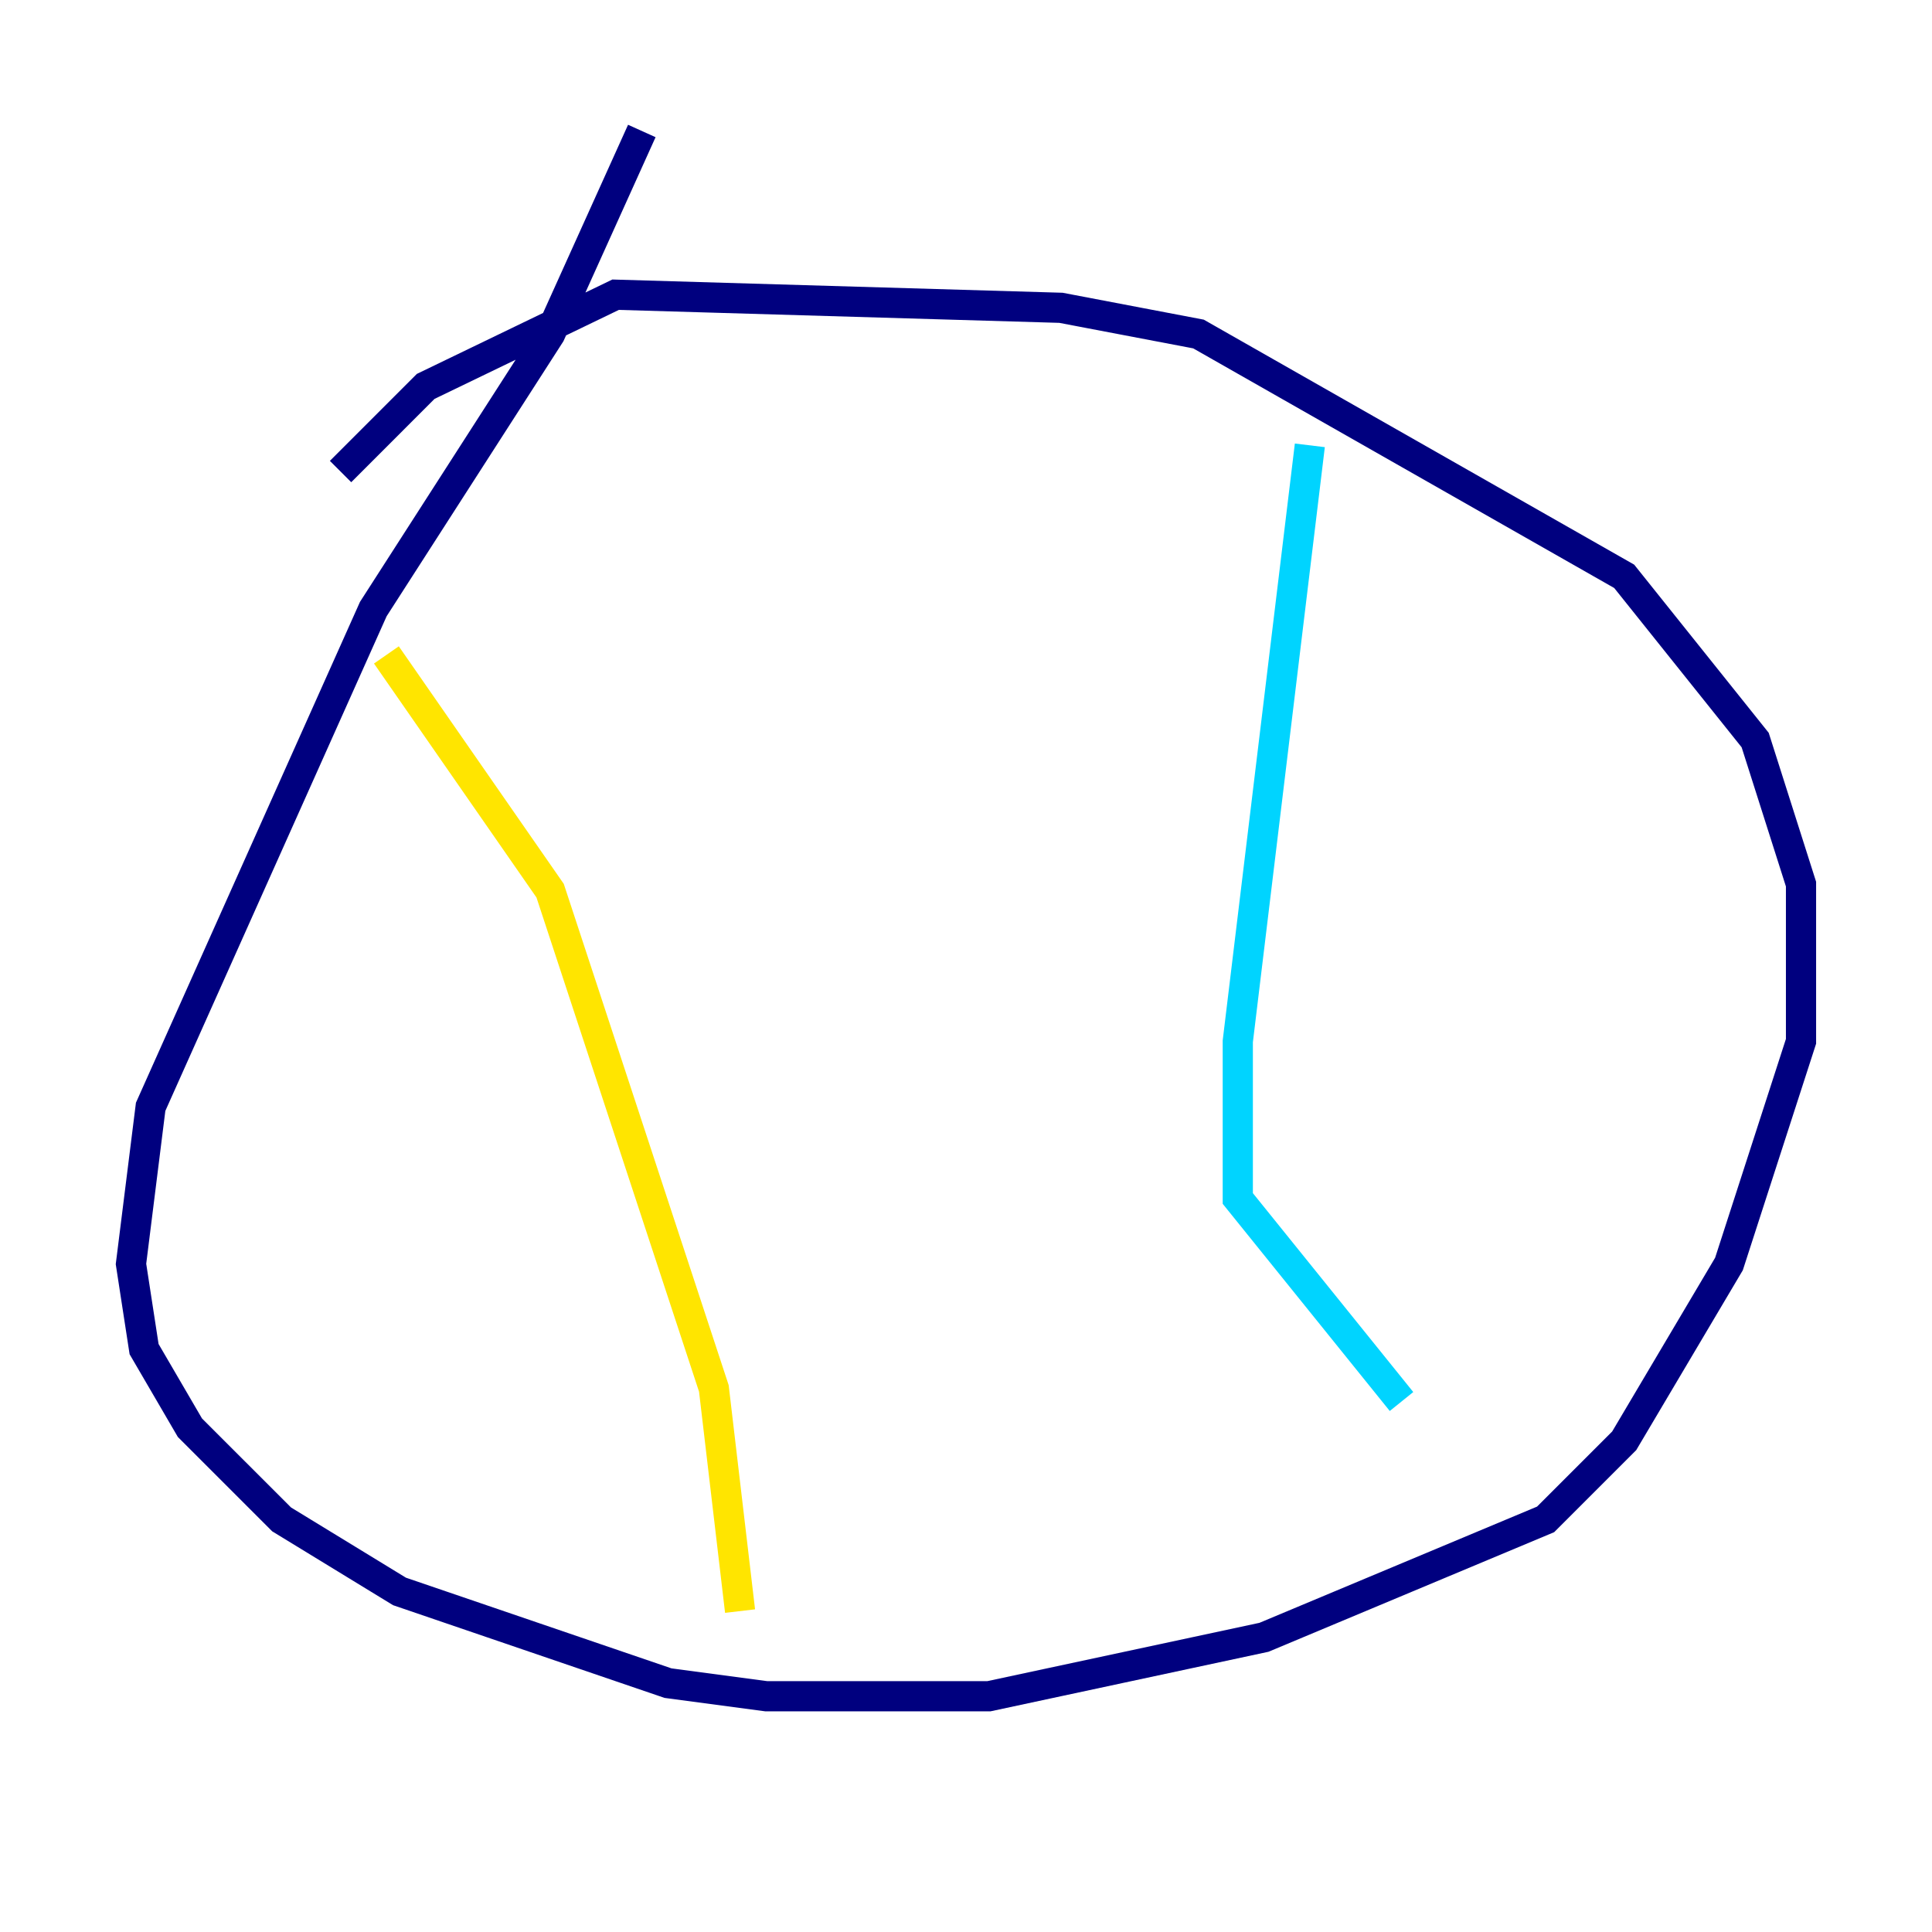 <?xml version="1.0" encoding="utf-8" ?>
<svg baseProfile="tiny" height="128" version="1.2" viewBox="0,0,128,128" width="128" xmlns="http://www.w3.org/2000/svg" xmlns:ev="http://www.w3.org/2001/xml-events" xmlns:xlink="http://www.w3.org/1999/xlink"><defs /><polyline fill="none" points="42.522,8.678 36.447,22.129 24.732,40.352 9.98,73.329 8.678,83.742 9.546,89.383 12.583,94.59 18.658,100.664 26.468,105.437 44.258,111.512 50.766,112.38 65.519,112.38 83.742,108.475 102.4,100.664 107.607,95.458 114.549,83.742 119.322,68.99 119.322,58.576 116.285,49.031 107.607,38.183 79.403,22.129 70.291,20.393 40.786,19.525 28.203,25.6 22.563,31.241" stroke="#00007f" stroke-width="2" /><polyline fill="none" points="86.78,29.505 82.007,68.99 82.007,79.403 92.854,92.854" stroke="#00d4ff" stroke-width="2" /><polyline fill="none" points="25.6,43.39 36.447,59.01 47.295,91.986 49.031,106.739" stroke="#ffe500" stroke-width="2" /><polyline fill="none" points="28.203,56.841 28.203,56.841" stroke="#7f0000" stroke-width="2" /></svg>
